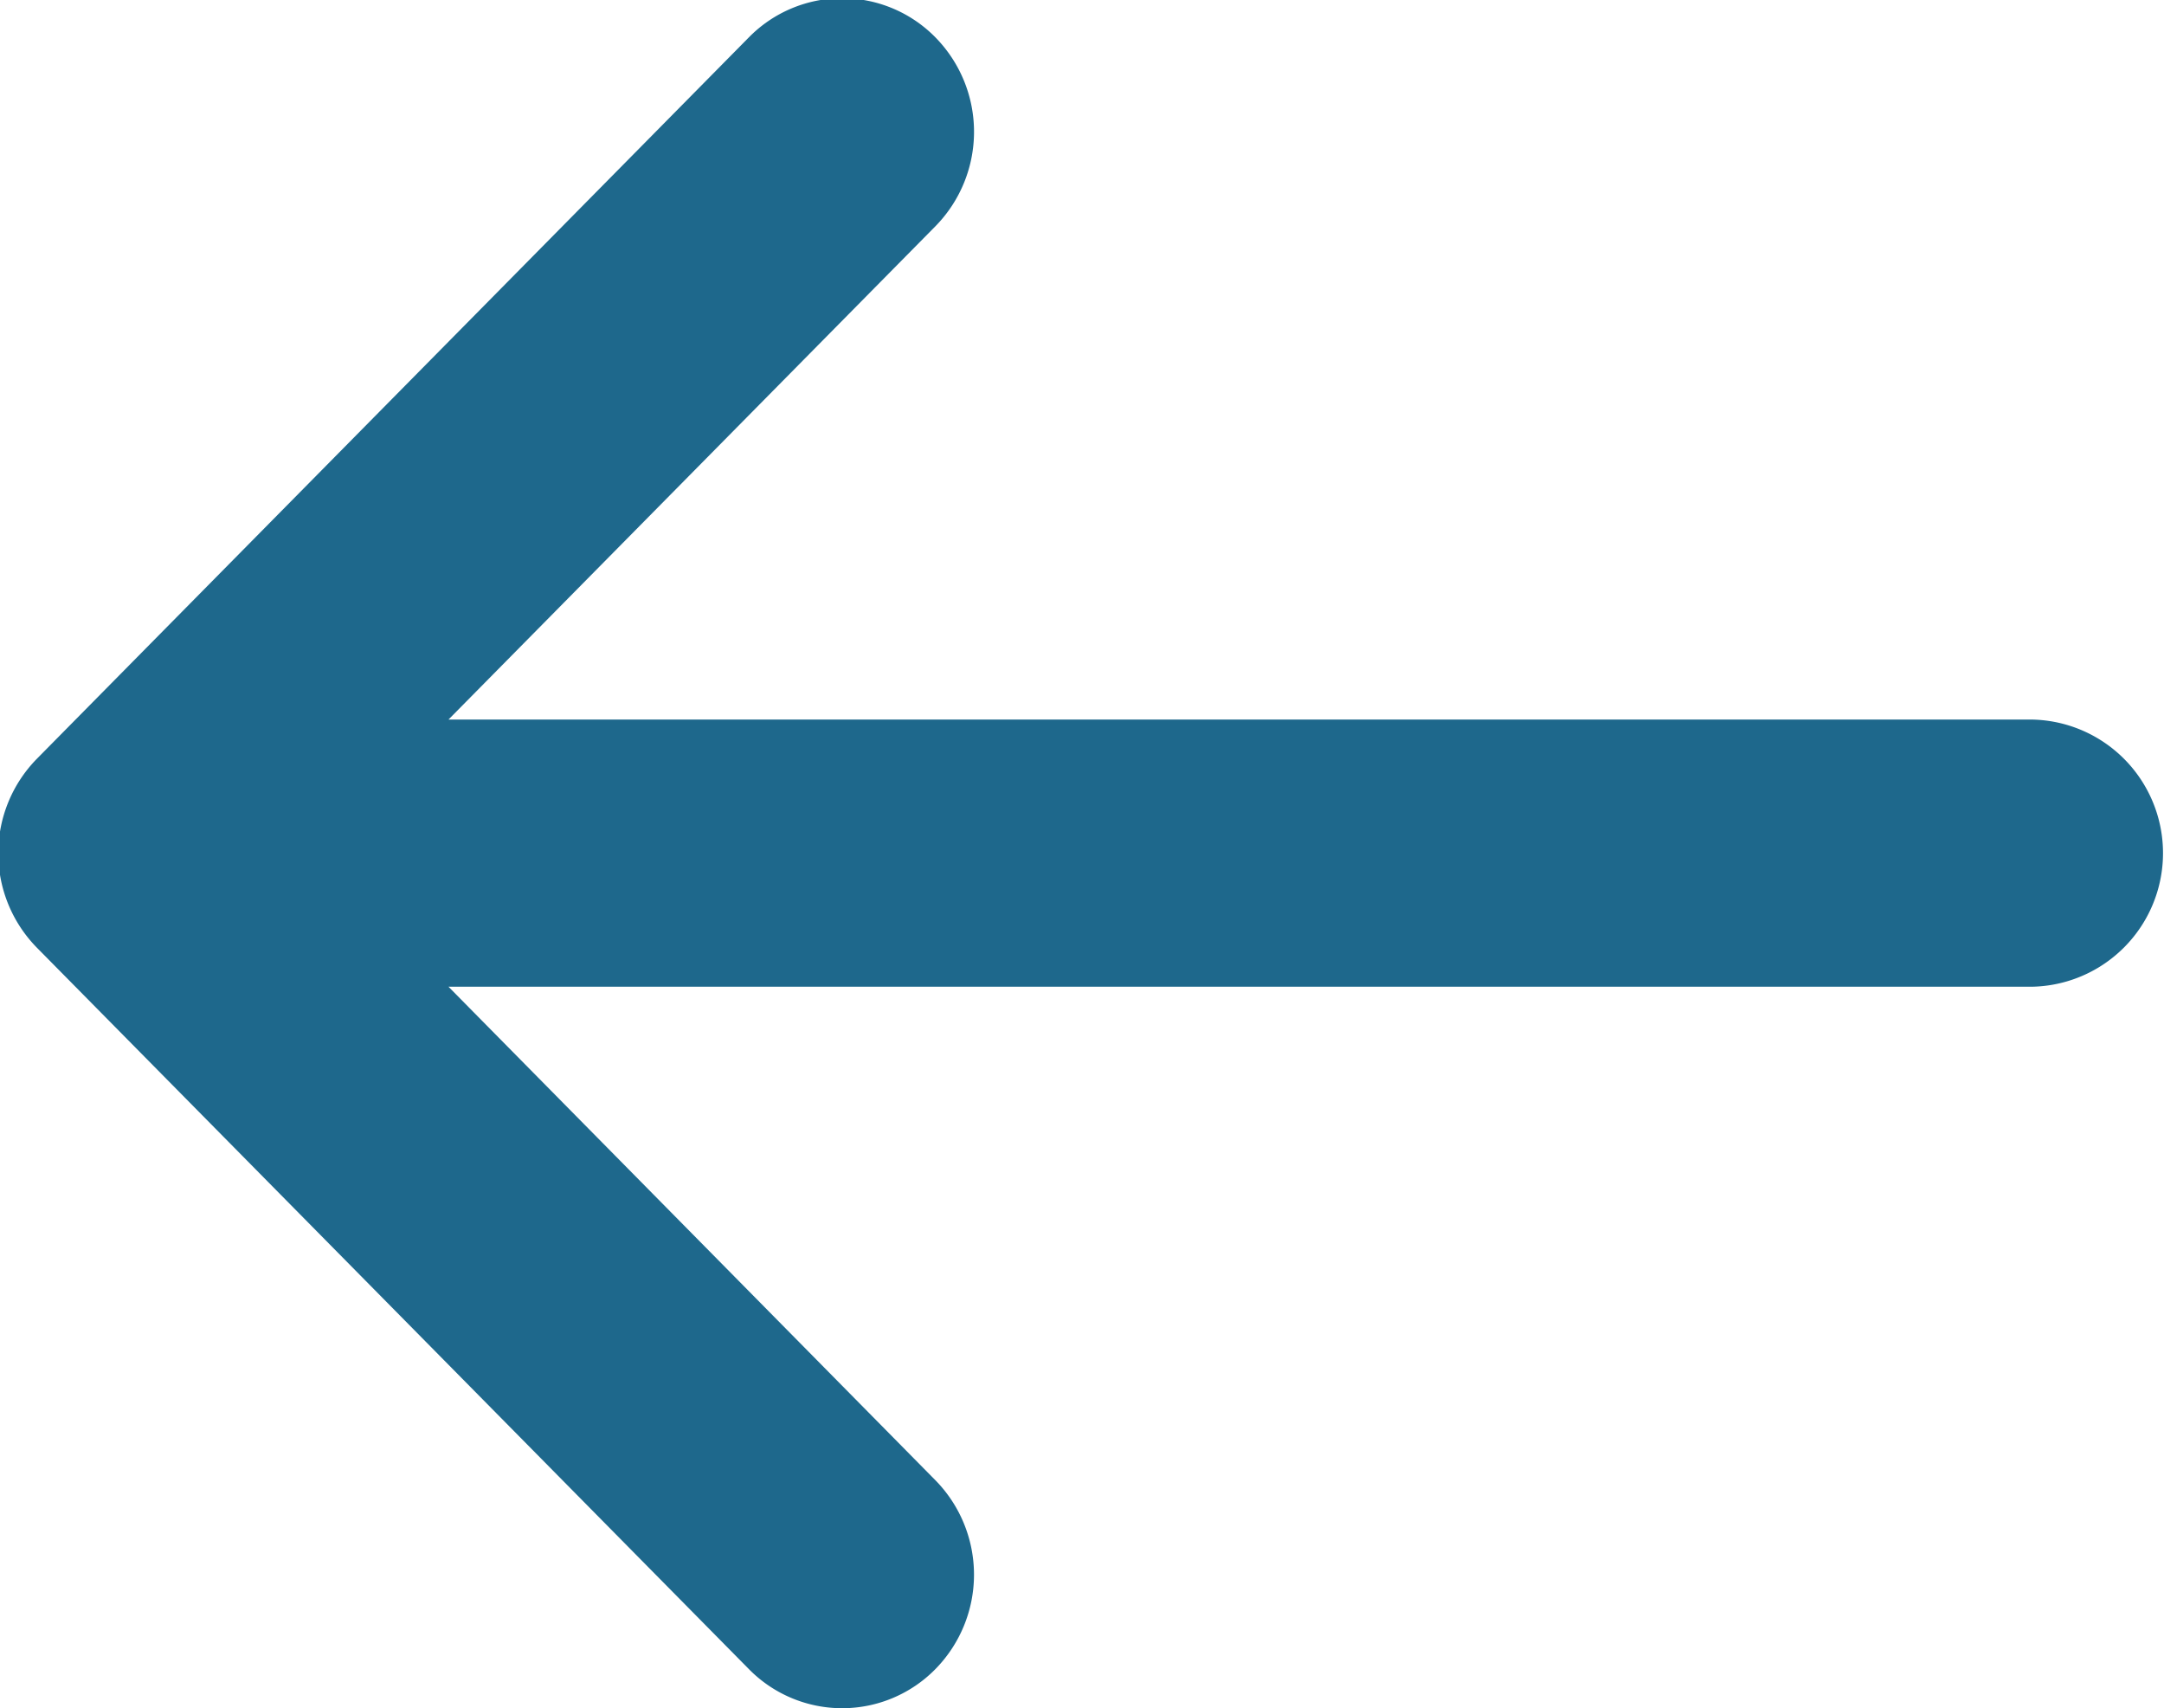 <svg xmlns="http://www.w3.org/2000/svg" width="37.969" height="29.969" viewBox="0 0 37.969 29.969">
  <defs>
    <style>
      .cls-1 {
        fill: #1e688c;
        fill-rule: evenodd;
      }
    </style>
  </defs>
  <path id="Arrow" class="cls-1" d="M0.678,13.343L13.171,0.686a2.293,2.293,0,0,1,3.272,0,2.365,2.365,0,0,1,0,3.315L7.9,12.655H35.687a2.344,2.344,0,0,1,0,4.687H7.9L16.443,26a2.365,2.365,0,0,1,0,3.314,2.294,2.294,0,0,1-3.272,0L0.678,16.657A2.365,2.365,0,0,1,.678,13.343Z" transform="translate(-0.031 -0.031)"/>
</svg>
